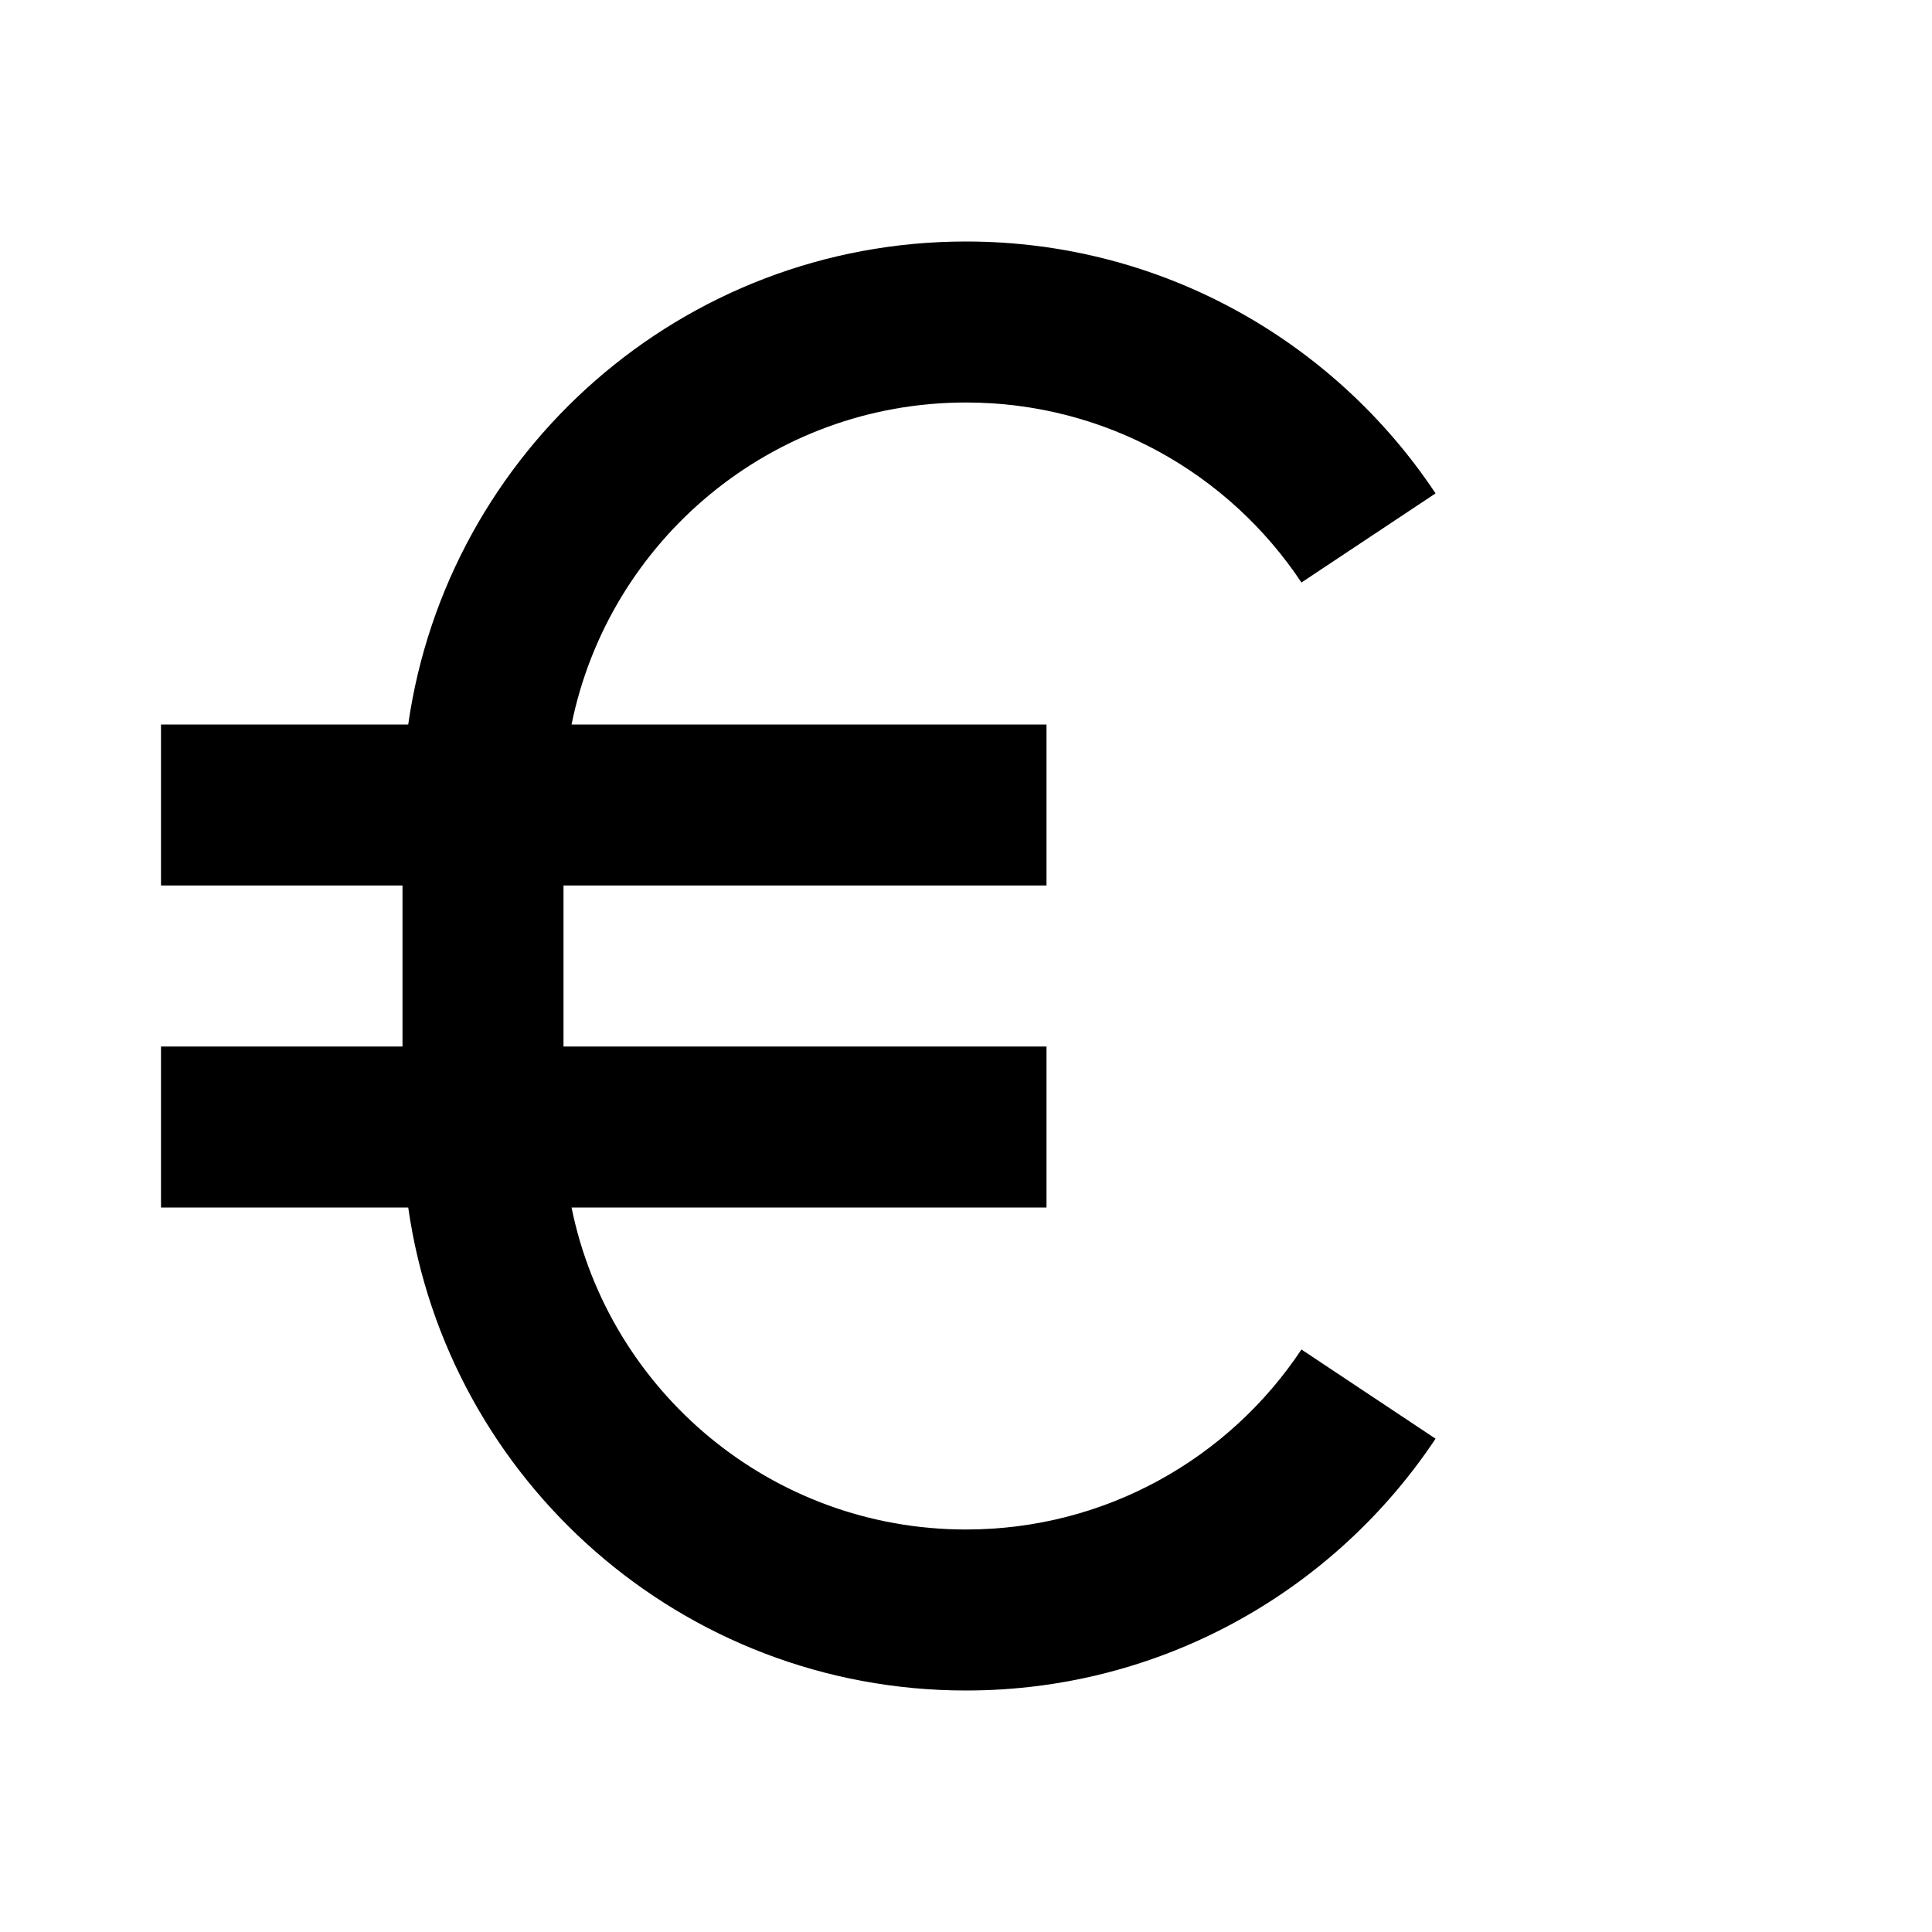 <svg width="24" height="24" viewBox="0 0 24 24" fill="none" xmlns="http://www.w3.org/2000/svg">
<path d="M2 11H5V13H2V15H5.071C5.556 18.392 8.474 21 12 21V19C9.581 19 7.563 17.282 7.1 15H13V13H7V11H13V9H7.1C7.563 6.718 9.581 5 12 5V3C8.474 3 5.556 5.608 5.071 9H2V11Z" fill="black"/>
<path d="M12 3C14.436 3 16.58 4.245 17.833 6.129L16.167 7.236C15.27 5.886 13.738 5 12 5V3Z" fill="black"/>
<path d="M12 19C13.738 19 15.27 18.114 16.167 16.764L17.833 17.872C16.58 19.755 14.436 21 12 21V19Z" fill="black"/>
</svg>
